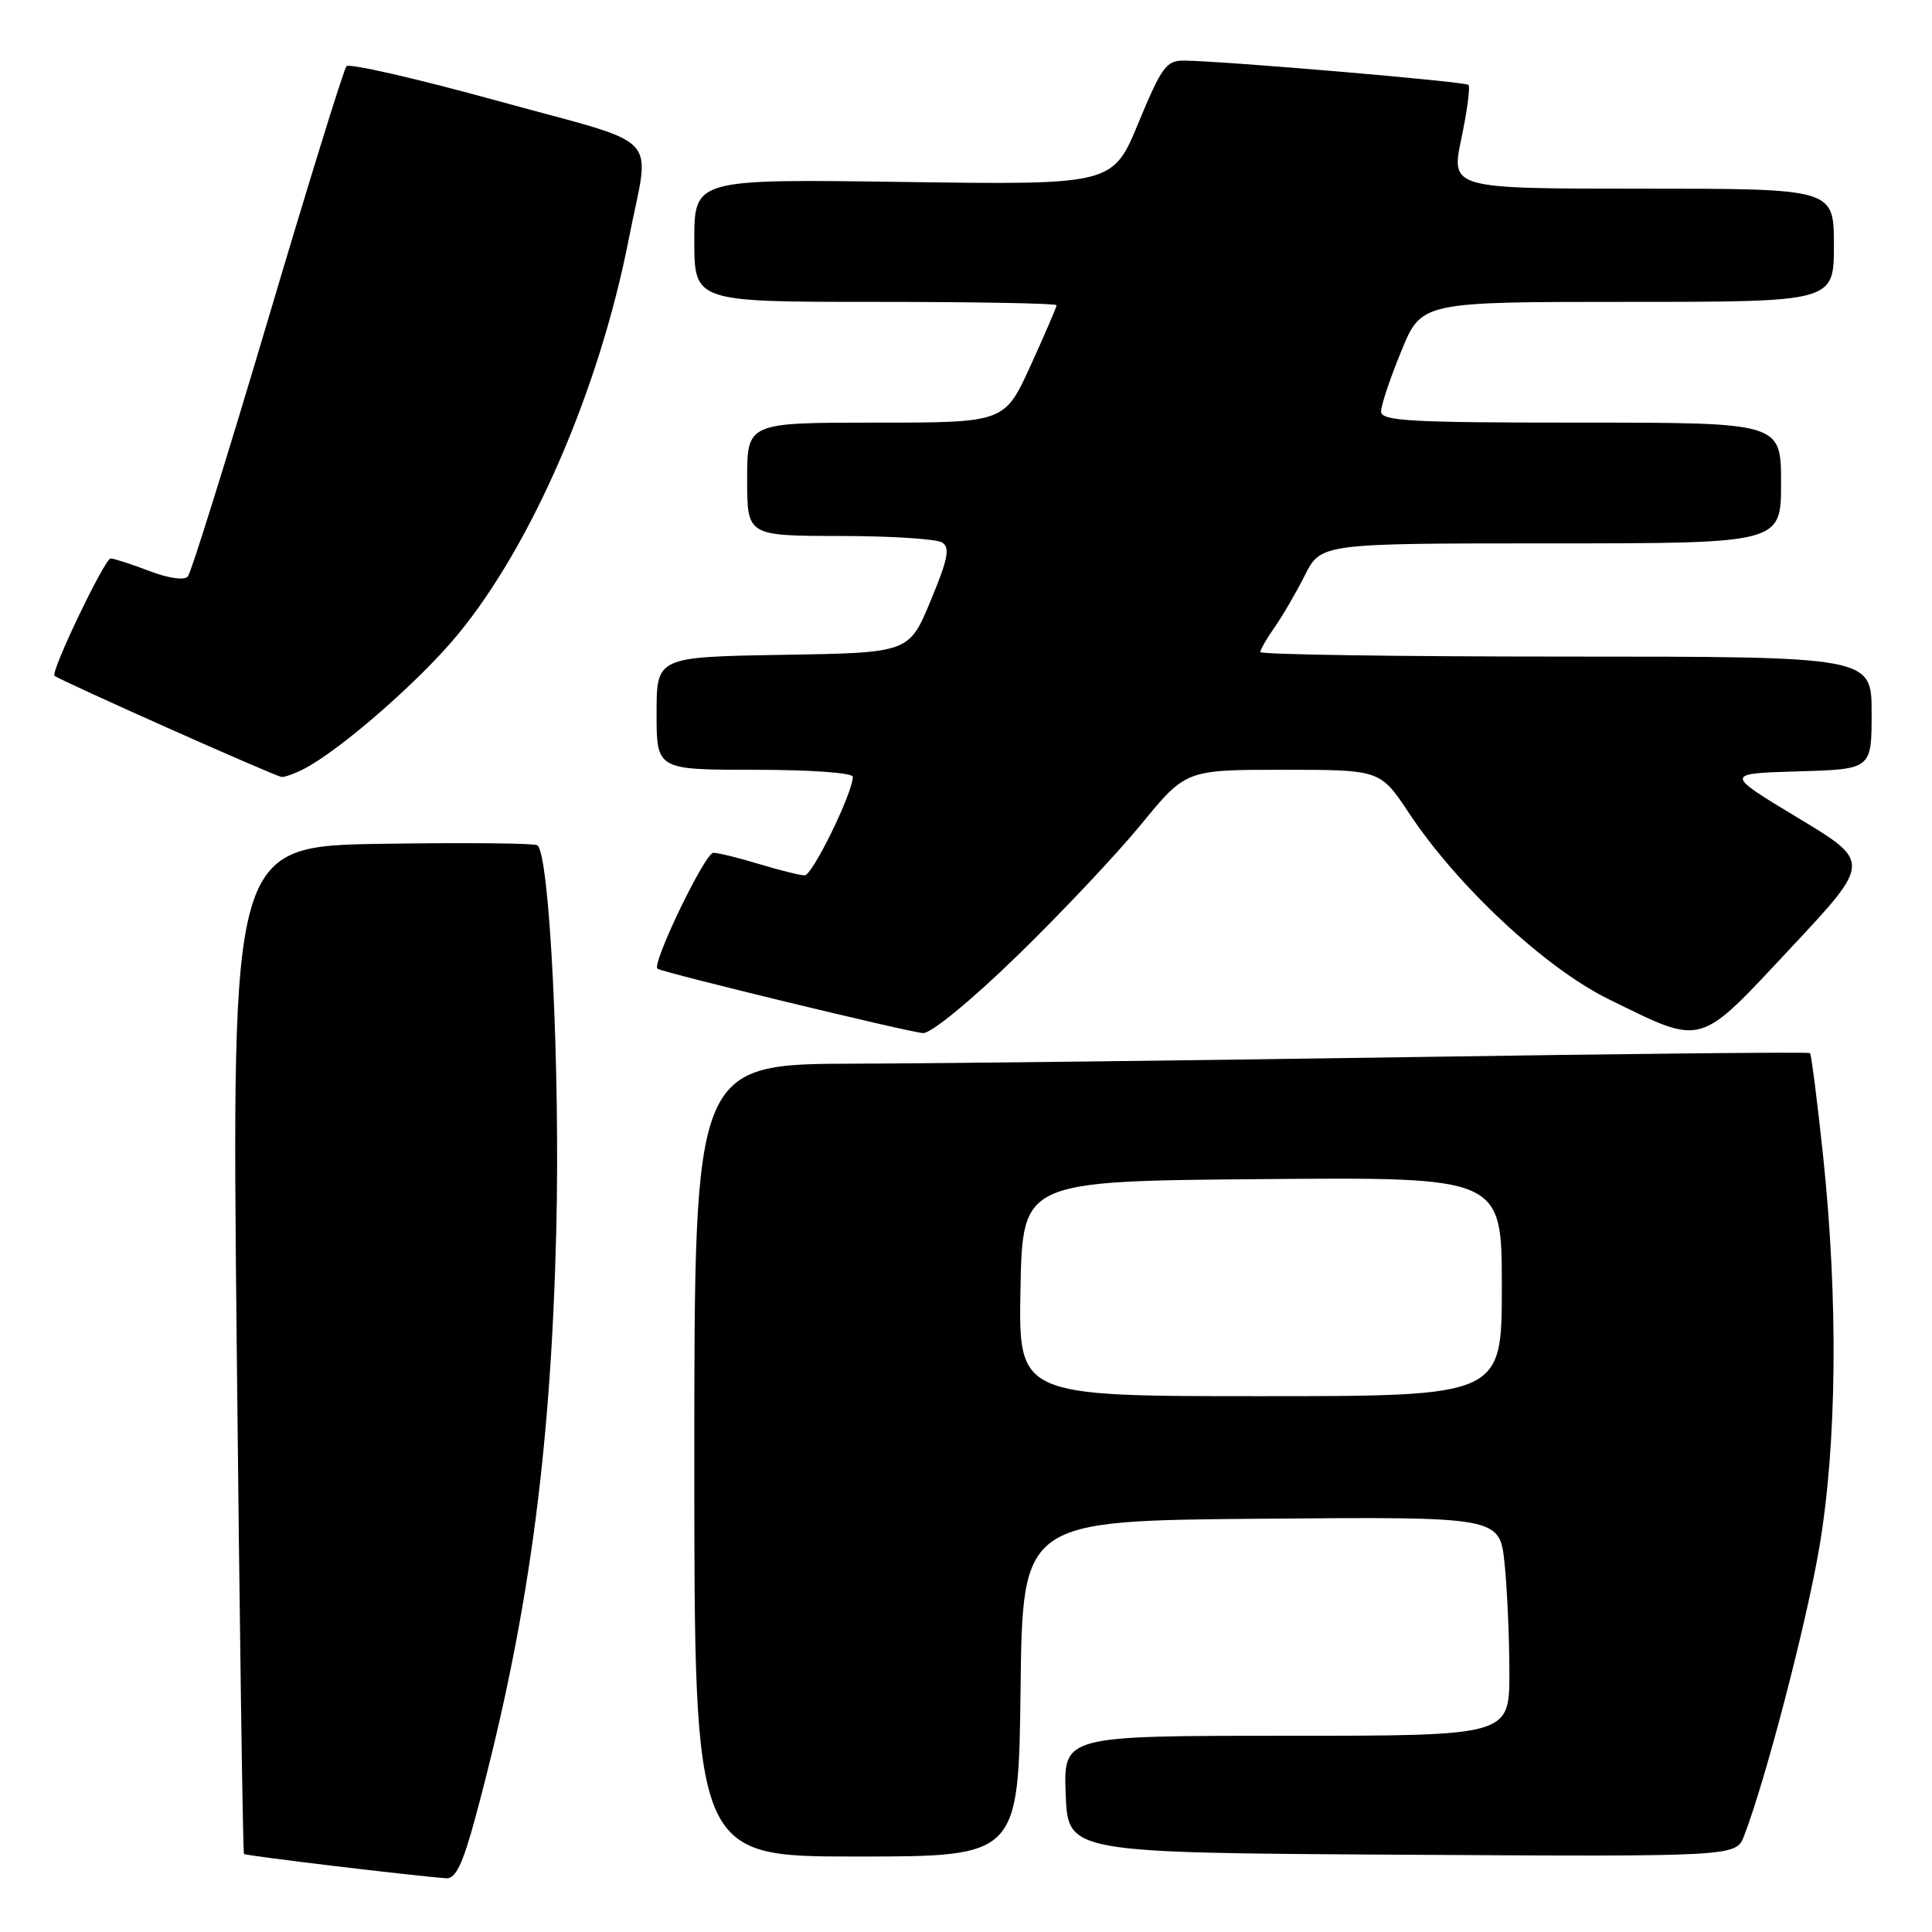 <?xml version="1.0" encoding="UTF-8" standalone="no"?>
<!DOCTYPE svg PUBLIC "-//W3C//DTD SVG 1.1//EN" "http://www.w3.org/Graphics/SVG/1.1/DTD/svg11.dtd" >
<svg xmlns="http://www.w3.org/2000/svg" xmlns:xlink="http://www.w3.org/1999/xlink" version="1.1" viewBox="0 0 256 256">
 <g >
 <path fill="currentColor"
d=" M 63.01 240.75 C 69.92 215.11 72.98 192.91 73.71 163.00 C 74.23 141.53 72.84 113.17 71.20 112.00 C 70.82 111.73 61.54 111.64 50.59 111.81 C 30.68 112.12 30.68 112.12 31.37 178.76 C 31.75 215.41 32.18 245.52 32.33 245.66 C 32.56 245.90 54.98 248.59 59.14 248.88 C 60.38 248.97 61.33 246.97 63.01 240.75 Z  M 135.23 223.75 C 135.50 201.50 135.50 201.50 167.11 201.24 C 198.71 200.97 198.71 200.97 199.36 207.13 C 199.71 210.52 200.00 217.05 200.00 221.65 C 200.00 230.00 200.00 230.00 170.46 230.00 C 140.92 230.00 140.92 230.00 141.21 237.75 C 141.50 245.50 141.50 245.50 185.77 245.76 C 230.04 246.02 230.04 246.02 231.10 243.26 C 233.94 235.90 239.31 215.30 241.05 205.15 C 243.40 191.45 243.59 172.31 241.57 153.16 C 240.79 145.82 240.01 139.69 239.83 139.54 C 239.65 139.38 215.88 139.62 187.00 140.07 C 158.12 140.51 124.94 140.91 113.25 140.94 C 92.00 141.00 92.00 141.00 92.00 193.50 C 92.00 246.00 92.00 246.00 113.48 246.00 C 134.96 246.00 134.96 246.00 135.23 223.75 Z  M 134.68 126.75 C 140.49 121.11 147.92 113.24 151.19 109.25 C 157.13 102.00 157.13 102.00 170.01 102.00 C 182.89 102.00 182.89 102.00 186.70 107.74 C 193.09 117.40 204.78 128.29 213.14 132.39 C 225.83 138.61 224.88 138.87 237.22 125.68 C 247.95 114.22 247.95 114.22 238.22 108.36 C 228.50 102.50 228.50 102.50 238.25 102.21 C 248.00 101.93 248.00 101.93 248.00 94.46 C 248.00 87.00 248.00 87.00 207.50 87.00 C 185.22 87.00 167.00 86.73 167.00 86.40 C 167.00 86.08 167.84 84.61 168.87 83.15 C 169.90 81.69 171.71 78.59 172.89 76.25 C 175.04 72.00 175.04 72.00 205.52 72.00 C 236.00 72.00 236.00 72.00 236.00 64.00 C 236.00 56.00 236.00 56.00 209.50 56.00 C 186.77 56.00 183.00 55.79 183.00 54.52 C 183.00 53.71 184.20 50.11 185.68 46.52 C 188.35 40.00 188.35 40.00 215.68 40.00 C 243.00 40.00 243.00 40.00 243.00 32.50 C 243.00 25.00 243.00 25.00 217.62 25.00 C 192.24 25.00 192.24 25.00 193.64 18.35 C 194.41 14.69 194.83 11.50 194.58 11.25 C 194.15 10.81 162.27 8.09 156.89 8.03 C 154.56 8.00 153.92 8.87 150.86 16.25 C 147.45 24.50 147.45 24.50 119.72 24.11 C 92.00 23.72 92.00 23.72 92.00 31.86 C 92.00 40.00 92.00 40.00 116.00 40.00 C 129.20 40.00 140.00 40.20 140.00 40.44 C 140.00 40.69 138.45 44.29 136.56 48.44 C 133.11 56.00 133.11 56.00 116.06 56.00 C 99.00 56.00 99.00 56.00 99.00 63.50 C 99.00 71.00 99.00 71.00 111.25 71.02 C 117.99 71.02 124.10 71.41 124.84 71.88 C 125.91 72.56 125.61 74.09 123.31 79.61 C 120.45 86.50 120.45 86.50 103.72 86.77 C 87.00 87.05 87.00 87.05 87.00 94.52 C 87.00 102.00 87.00 102.00 100.00 102.00 C 107.39 102.00 113.00 102.40 113.00 102.93 C 113.00 105.06 107.65 116.00 106.62 115.99 C 106.00 115.98 103.29 115.31 100.59 114.49 C 97.89 113.67 95.16 113.00 94.52 113.00 C 93.42 113.00 86.31 127.75 87.12 128.36 C 87.79 128.86 120.44 136.78 122.31 136.89 C 123.35 136.95 128.64 132.62 134.68 126.75 Z  M 40.32 101.86 C 45.21 99.29 55.61 90.21 60.66 84.08 C 70.54 72.10 79.49 51.37 83.35 31.50 C 86.12 17.28 88.25 19.51 66.03 13.39 C 55.33 10.44 46.27 8.36 45.91 8.77 C 45.55 9.17 40.85 24.35 35.47 42.50 C 30.08 60.65 25.32 75.91 24.88 76.40 C 24.42 76.93 22.29 76.62 19.76 75.65 C 17.38 74.74 15.09 74.00 14.66 74.00 C 13.88 74.00 6.68 89.03 7.22 89.54 C 7.80 90.10 36.53 102.91 37.32 102.95 C 37.76 102.98 39.11 102.49 40.32 101.86 Z  M 135.22 170.75 C 135.50 156.50 135.50 156.50 167.25 156.24 C 199.00 155.97 199.00 155.97 199.00 170.49 C 199.00 185.00 199.00 185.00 166.97 185.00 C 134.95 185.00 134.95 185.00 135.22 170.75 Z "/>
</g>
</svg>
